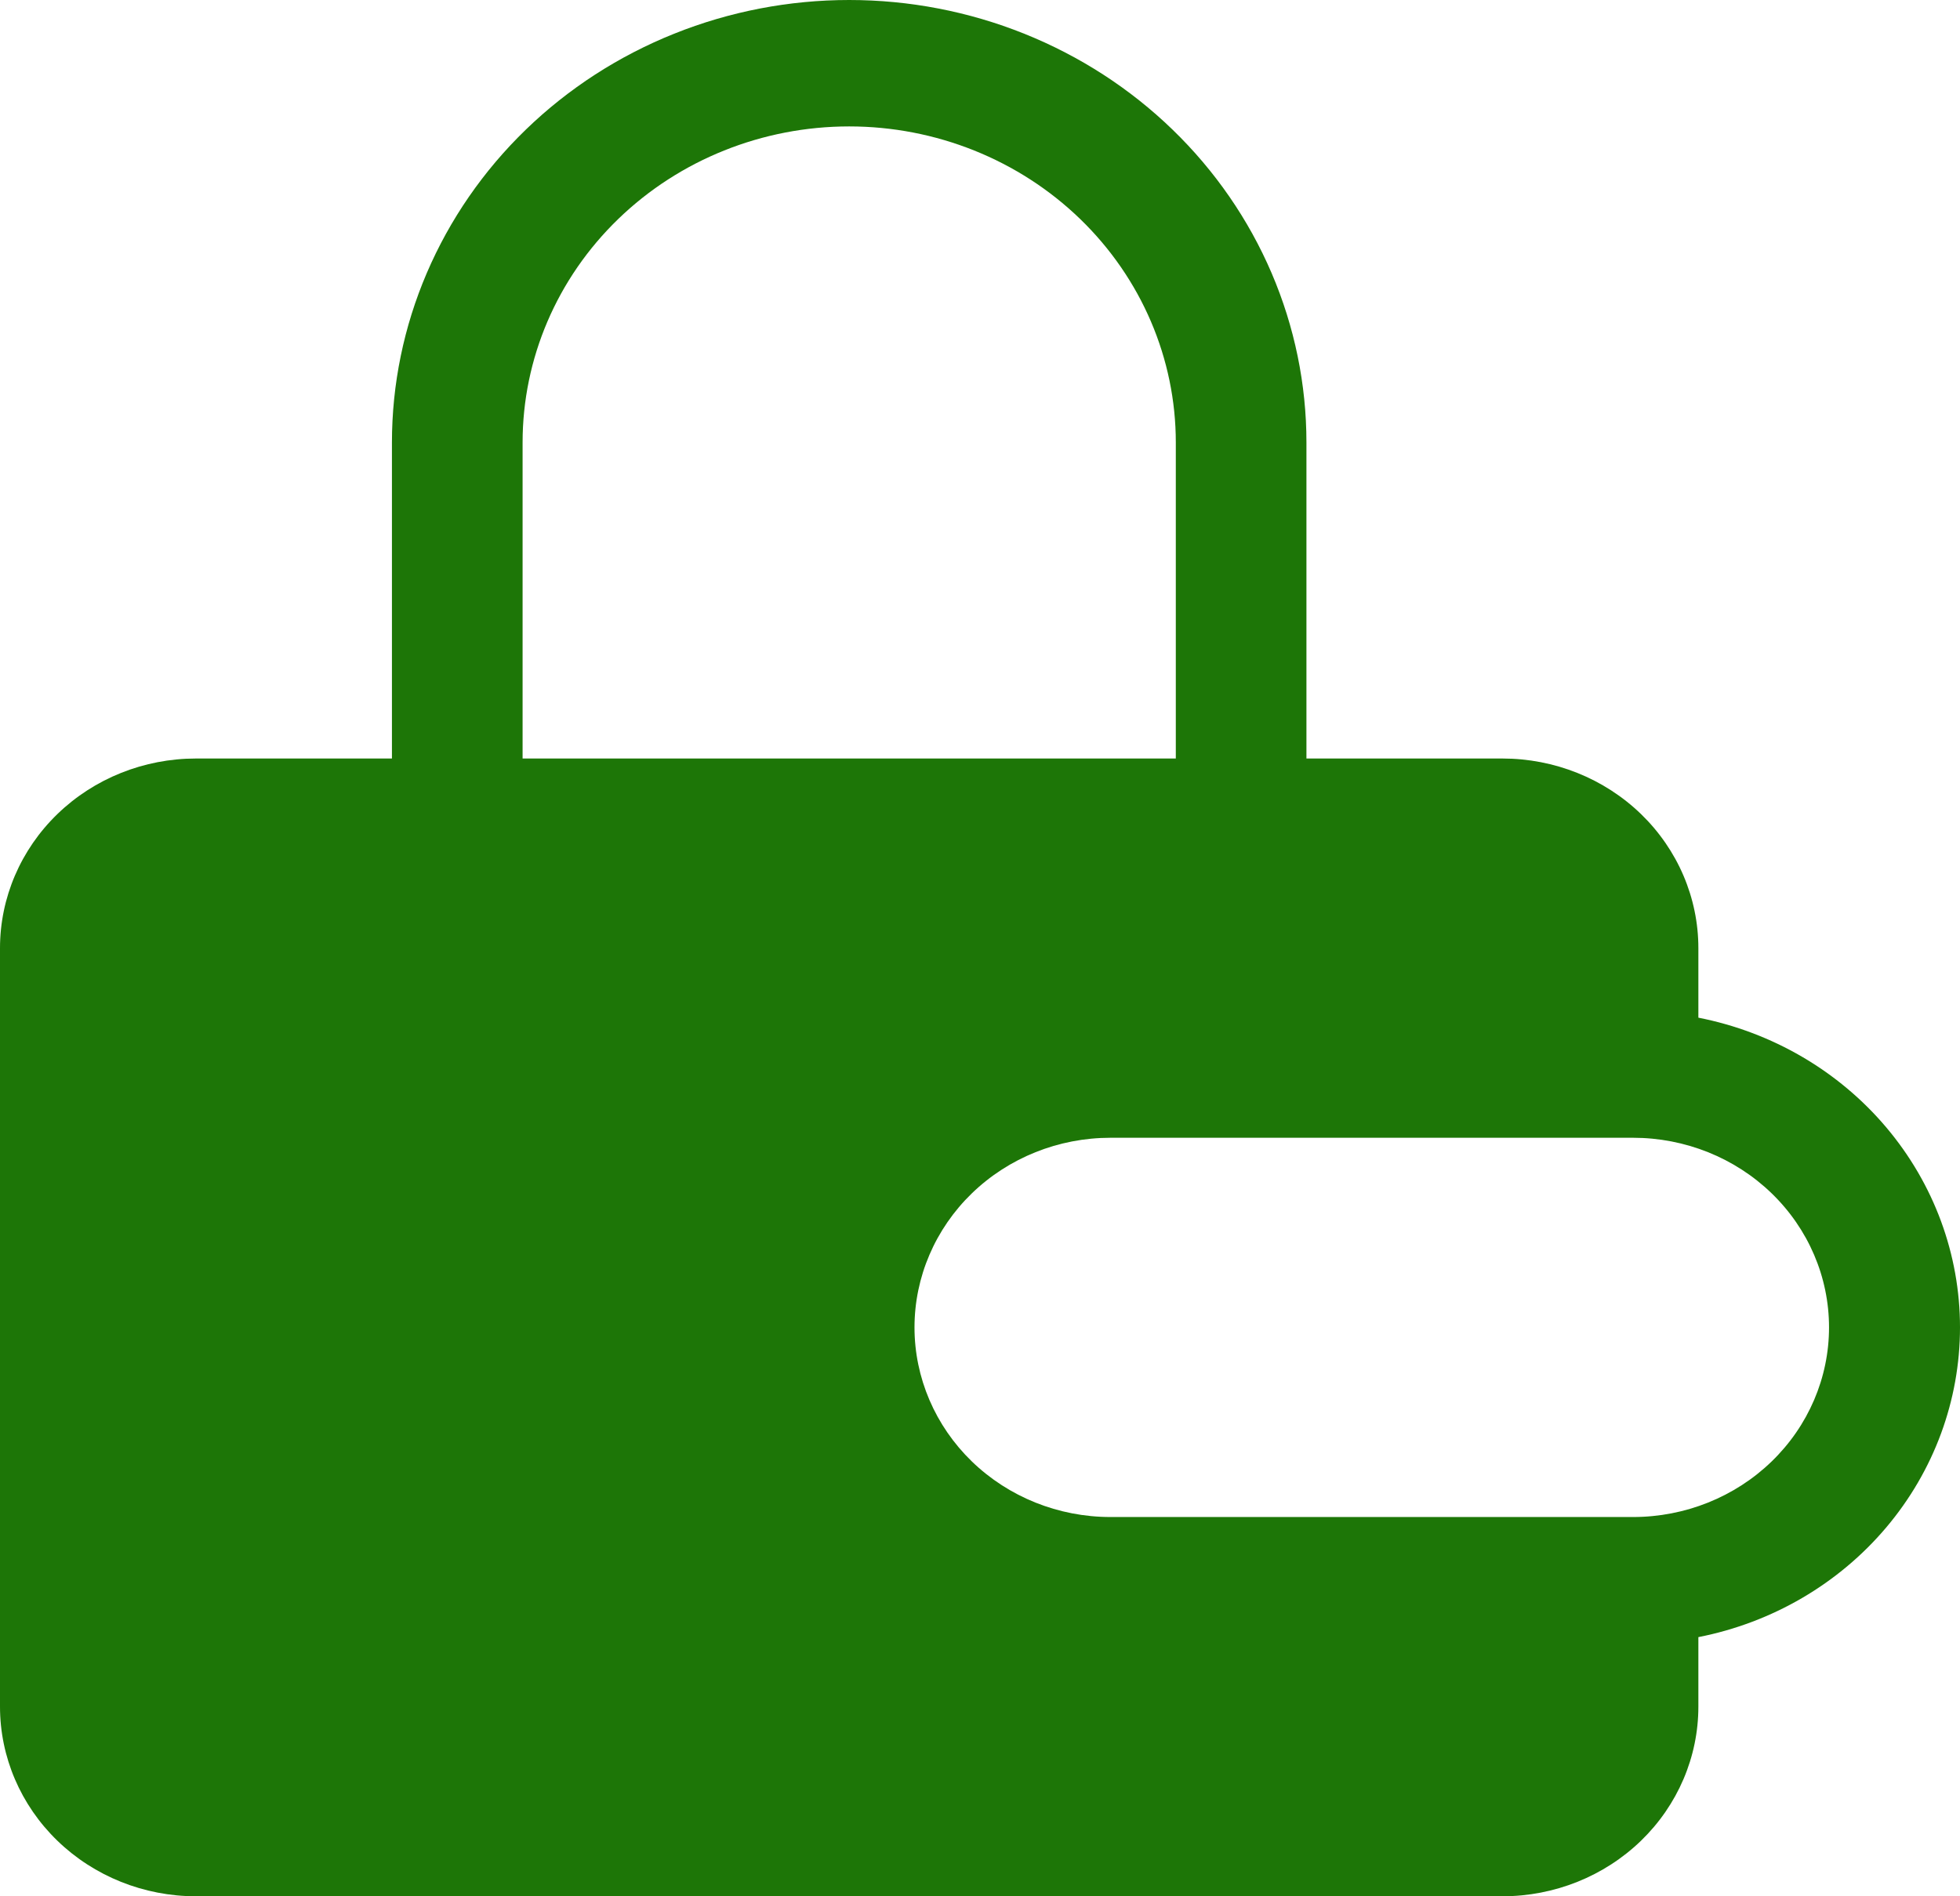 <svg width="62" height="60" viewBox="0 0 62 60" fill="none" xmlns="http://www.w3.org/2000/svg">
<path fill-rule="evenodd" clip-rule="evenodd" d="M12.398 24V14C12.398 12.162 12.772 10.341 13.499 8.642C14.226 6.944 15.291 5.401 16.634 4.101C17.977 2.8 19.572 1.769 21.327 1.066C23.082 0.362 24.963 0 26.862 0C28.762 0 30.642 0.362 32.397 1.066C34.152 1.769 35.747 2.8 37.09 4.101C38.433 5.401 39.498 6.944 40.225 8.642C40.952 10.341 41.326 12.162 41.326 14V24H47.525C49.169 24 50.746 24.632 51.909 25.757C53.071 26.883 53.724 28.409 53.724 30V32.2C56.06 32.659 58.16 33.886 59.668 35.672C61.176 37.458 62 39.693 62 42C62 44.307 61.176 46.542 59.668 48.328C58.16 50.114 56.06 51.341 53.724 51.8V54C53.724 55.591 53.071 57.117 51.909 58.243C50.746 59.368 49.169 60 47.525 60H6.199C4.555 60 2.978 59.368 1.816 58.243C0.653 57.117 0 55.591 0 54L0 30C0 28.409 0.653 26.883 1.816 25.757C2.978 24.632 4.555 24 6.199 24H12.398ZM16.531 14C16.531 11.348 17.619 8.804 19.557 6.929C21.494 5.054 24.122 4 26.862 4C29.602 4 32.23 5.054 34.168 6.929C36.105 8.804 37.194 11.348 37.194 14V24H16.531V14ZM35.127 36C33.483 36 31.907 36.632 30.744 37.757C29.582 38.883 28.928 40.409 28.928 42C28.928 43.591 29.582 45.117 30.744 46.243C31.907 47.368 33.483 48 35.127 48H51.658C53.302 48 54.879 47.368 56.041 46.243C57.204 45.117 57.857 43.591 57.857 42C57.857 40.409 57.204 38.883 56.041 37.757C54.879 36.632 53.302 36 51.658 36H35.127Z" fill="#1D7607"/>
</svg>

